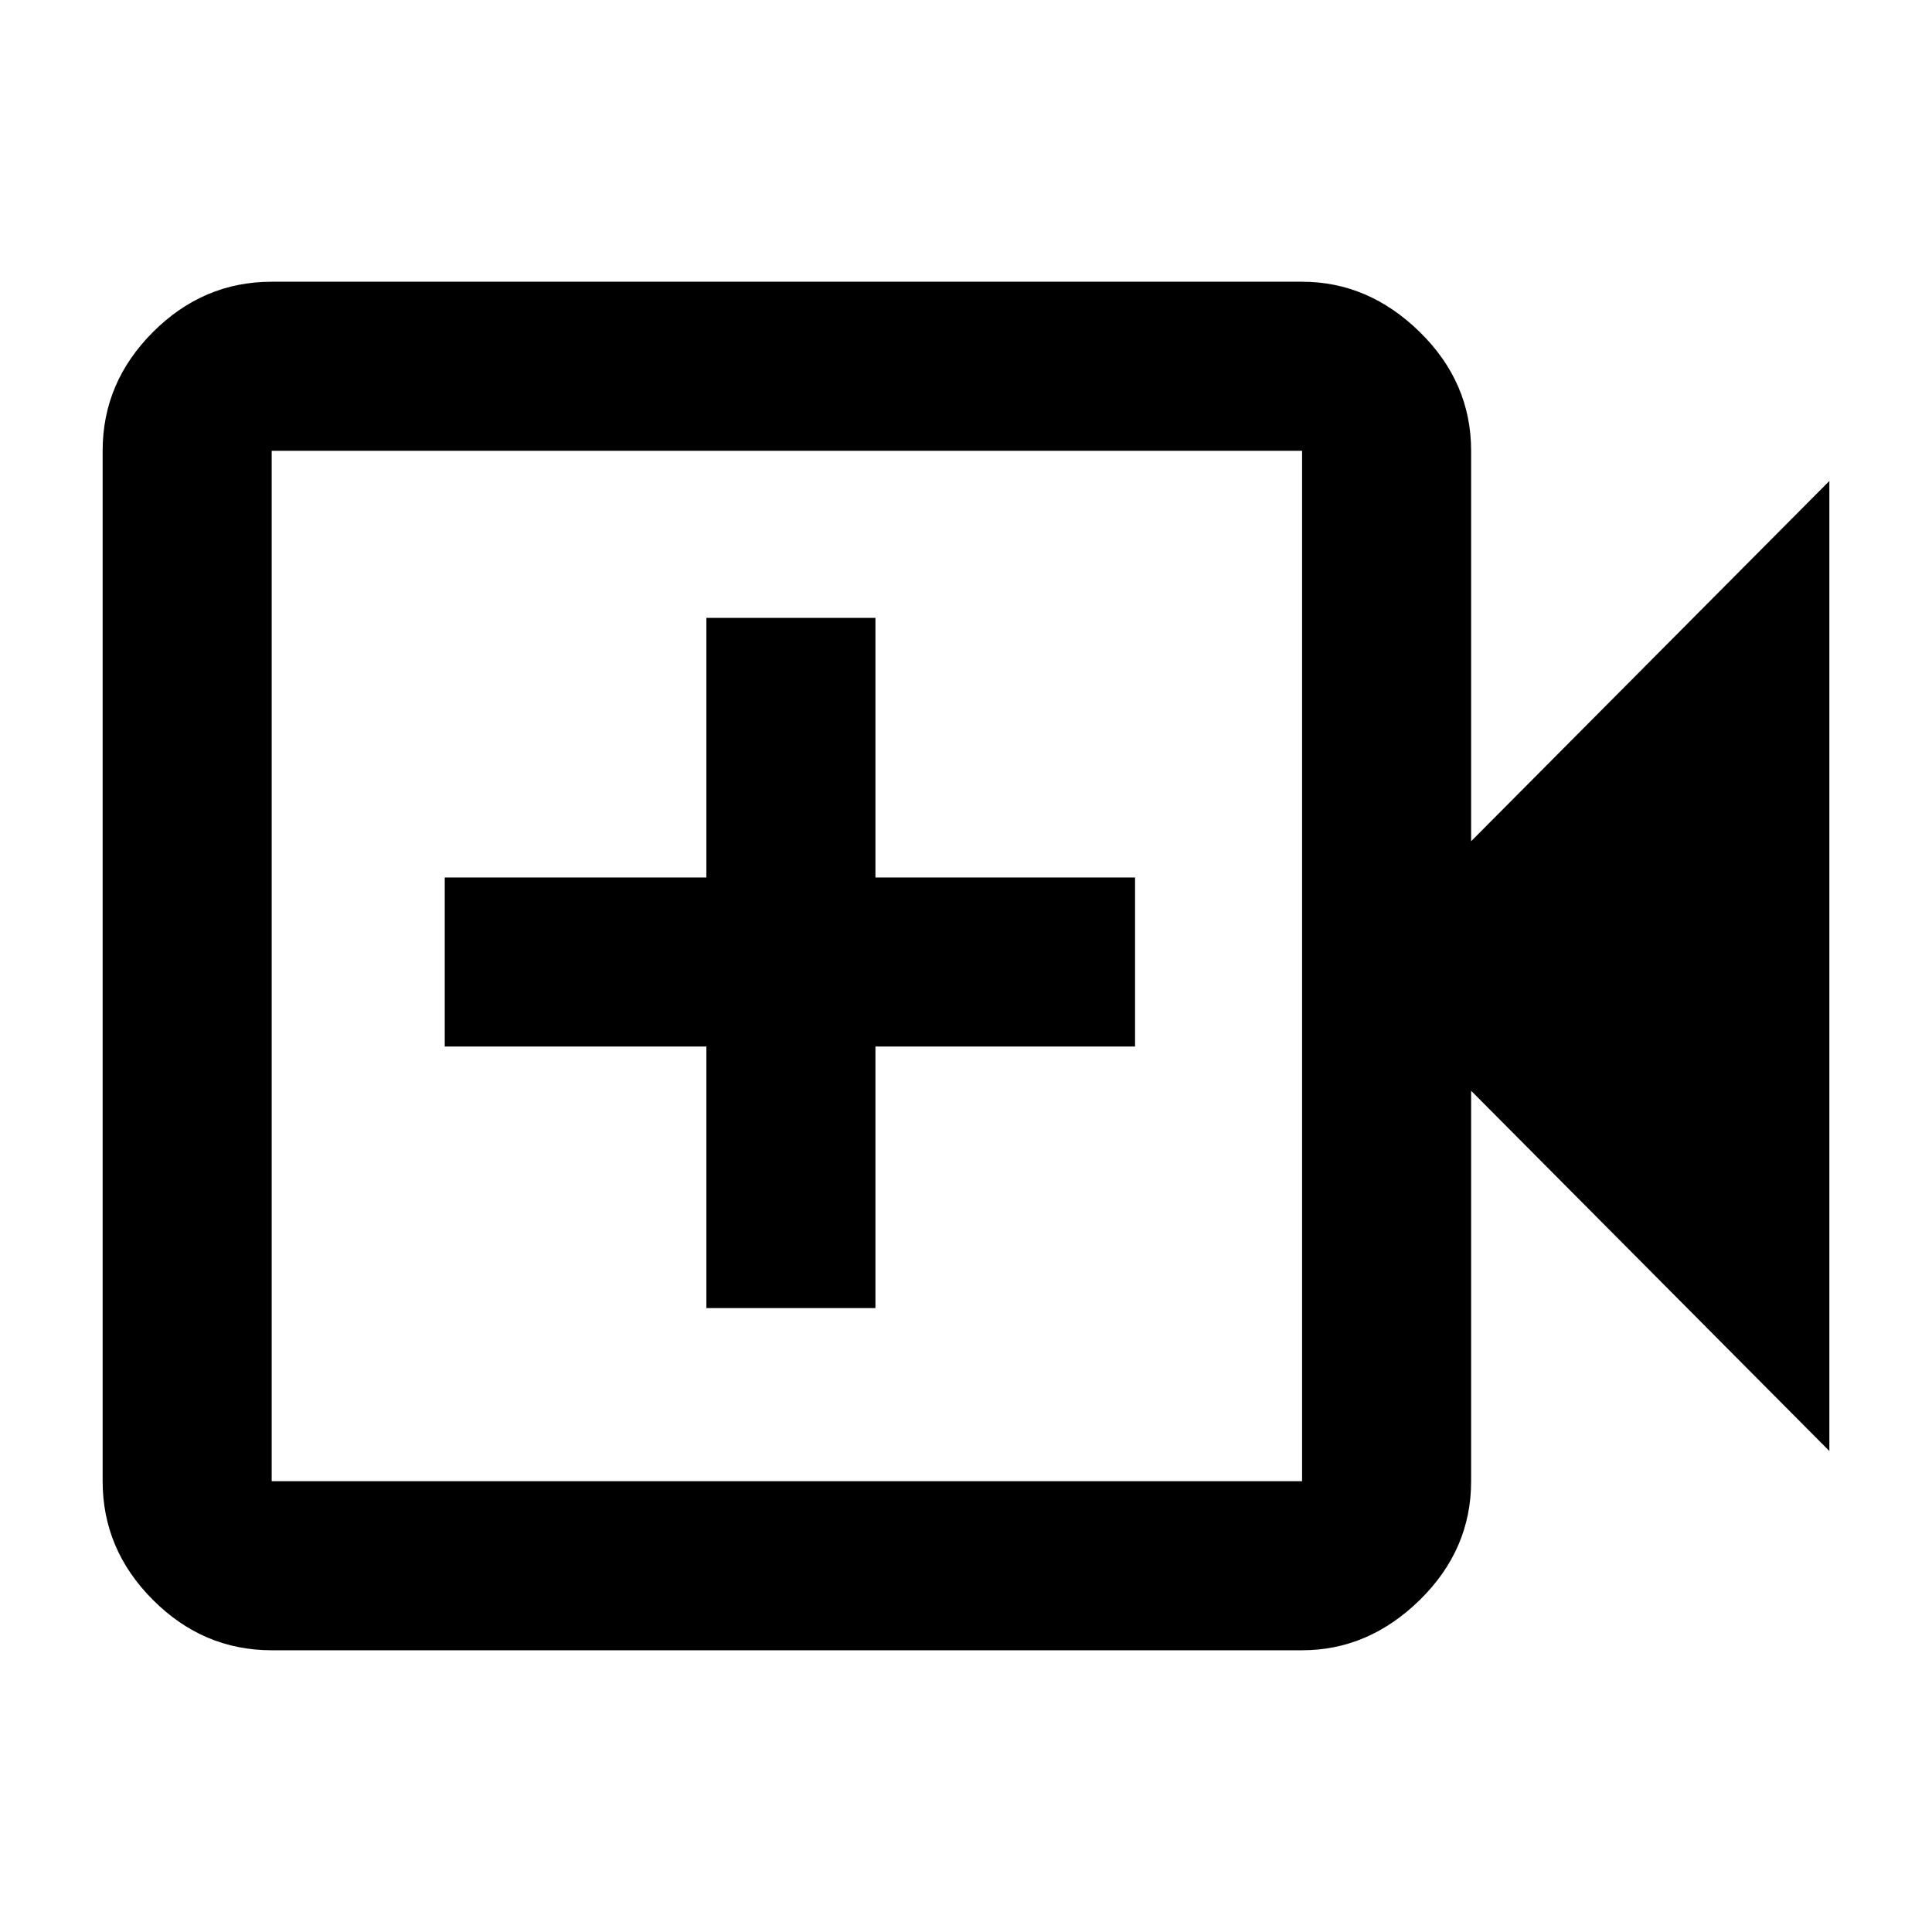<svg xmlns="http://www.w3.org/2000/svg" height="40" width="40"><path d="M5.625 34.167q-1.417 0-2.458-1.042-1.042-1.042-1.042-2.458V9.333q0-1.416 1.042-2.458 1.041-1.042 2.458-1.042h21.333q1.375 0 2.438 1.042 1.062 1.042 1.062 2.458v8.084l7.417-7.459v20.084l-7.417-7.459v8.084q0 1.416-1.062 2.458-1.063 1.042-2.438 1.042Zm0-3.5h21.333V9.333H5.625v21.334Zm9-3.584h3.5v-5.416H23.5v-3.5h-5.375v-5.375h-3.5v5.375H9.208v3.5h5.417Zm-9 3.584V9.333v21.334Z"/></svg>